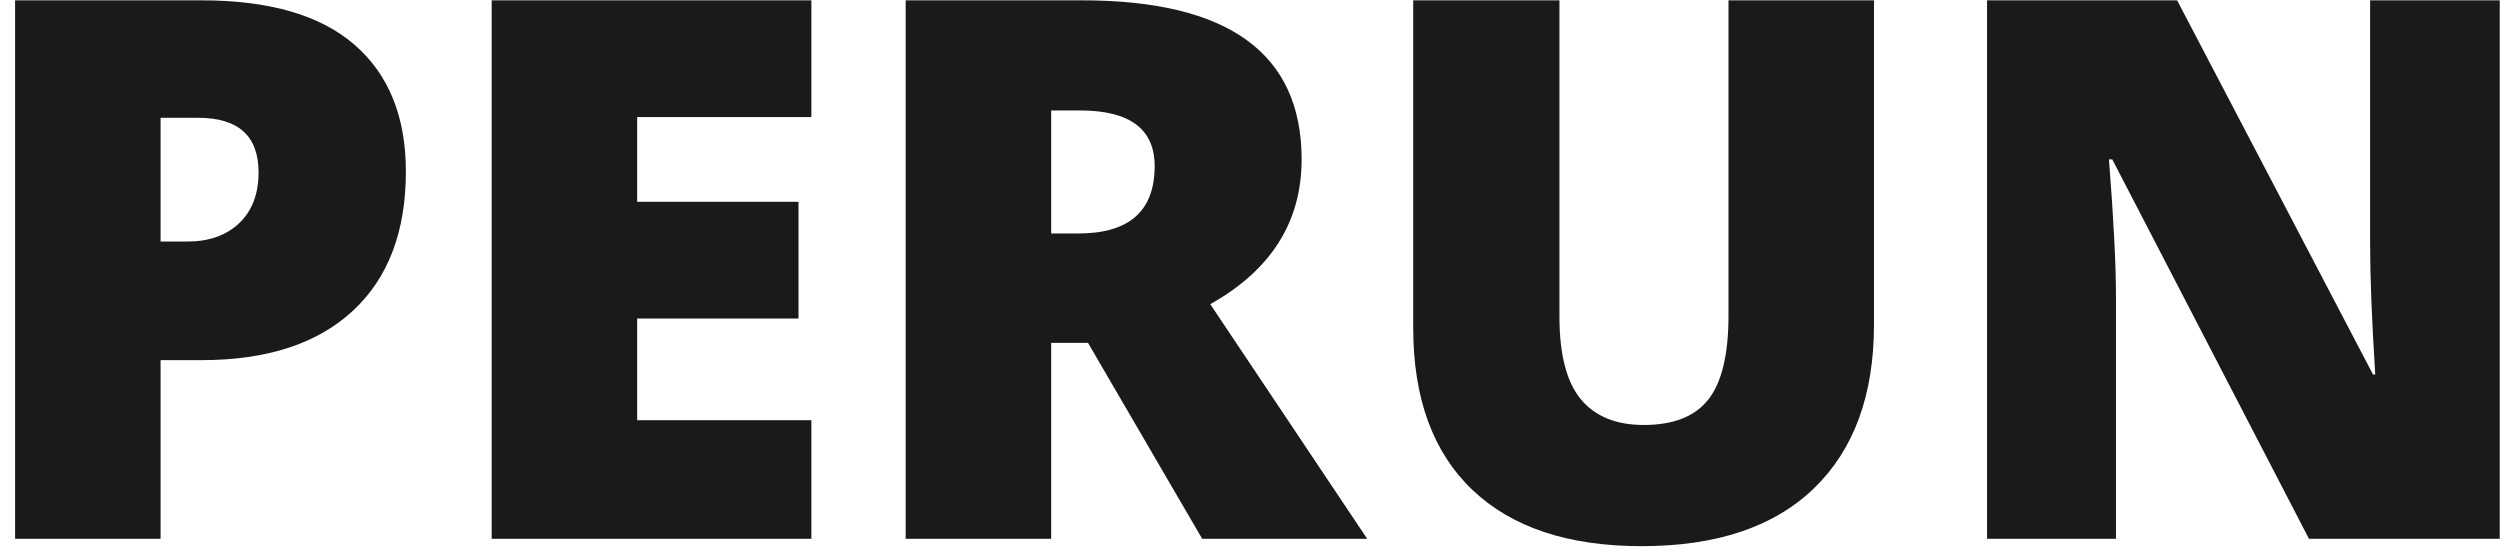 <?xml version="1.0" encoding="UTF-8"?>
<svg width="116px" height="26px" viewBox="0 0 116 26" version="1.1" xmlns="http://www.w3.org/2000/svg" xmlns:xlink="http://www.w3.org/1999/xlink">
    <!-- Generator: Sketch 51.3 (57544) - http://www.bohemiancoding.com/sketch -->
    <title>PERUN</title>
    <desc>Created with Sketch.</desc>
    <defs></defs>
    <g id="UI" stroke="none" stroke-width="1" fill="none" fill-rule="evenodd">
        <g id="Standards" transform="translate(-741, -942)" fill="#1A1A1A">
            <g id="Logos" transform="translate(315, 767)">
                <path d="M444.833,182.961 C444.833,185.753 444.009,187.909 442.363,189.43 C440.717,190.951 438.378,191.711 435.348,191.711 L433.451,191.711 L433.451,200 L426.7,200 L426.7,175.015 L435.348,175.015 C438.504,175.015 440.873,175.704 442.457,177.083 C444.041,178.461 444.833,180.421 444.833,182.961 Z M433.451,186.208 L434.681,186.208 C435.695,186.208 436.501,185.924 437.099,185.354 C437.698,184.784 437.997,183.998 437.997,182.996 C437.997,181.309 437.062,180.466 435.194,180.466 L433.451,180.466 L433.451,186.208 Z M463.648,200 L448.814,200 L448.814,175.015 L463.648,175.015 L463.648,180.432 L455.565,180.432 L455.565,184.363 L463.05,184.363 L463.05,189.78 L455.565,189.78 L455.565,194.497 L463.648,194.497 L463.648,200 Z M474.774,190.908 L474.774,200 L468.023,200 L468.023,175.015 L476.209,175.015 C483,175.015 486.395,177.476 486.395,182.397 C486.395,185.291 484.982,187.53 482.157,189.114 L489.437,200 L481.781,200 L476.483,190.908 L474.774,190.908 Z M474.774,185.833 L476.039,185.833 C478.397,185.833 479.576,184.79 479.576,182.705 C479.576,180.985 478.42,180.125 476.107,180.125 L474.774,180.125 L474.774,185.833 Z M512.953,175.015 L512.953,190.054 C512.953,193.324 512.027,195.856 510.176,197.65 C508.324,199.445 505.655,200.342 502.169,200.342 C498.762,200.342 496.145,199.47 494.316,197.727 C492.488,195.984 491.573,193.477 491.573,190.208 L491.573,175.015 L498.358,175.015 L498.358,189.678 C498.358,191.444 498.688,192.725 499.349,193.523 C500.01,194.32 500.984,194.719 502.271,194.719 C503.65,194.719 504.65,194.323 505.271,193.531 C505.892,192.74 506.202,191.444 506.202,189.644 L506.202,175.015 L512.953,175.015 Z M541.988,200 L533.136,200 L524.01,182.397 L523.856,182.397 C524.072,185.166 524.181,187.279 524.181,188.738 L524.181,200 L518.199,200 L518.199,175.015 L527.018,175.015 L536.109,192.378 L536.212,192.378 C536.052,189.86 535.973,187.838 535.973,186.311 L535.973,175.015 L541.988,175.015 L541.988,200 Z" id="PERUN"></path>
            </g>
        </g>
    </g>
</svg>
